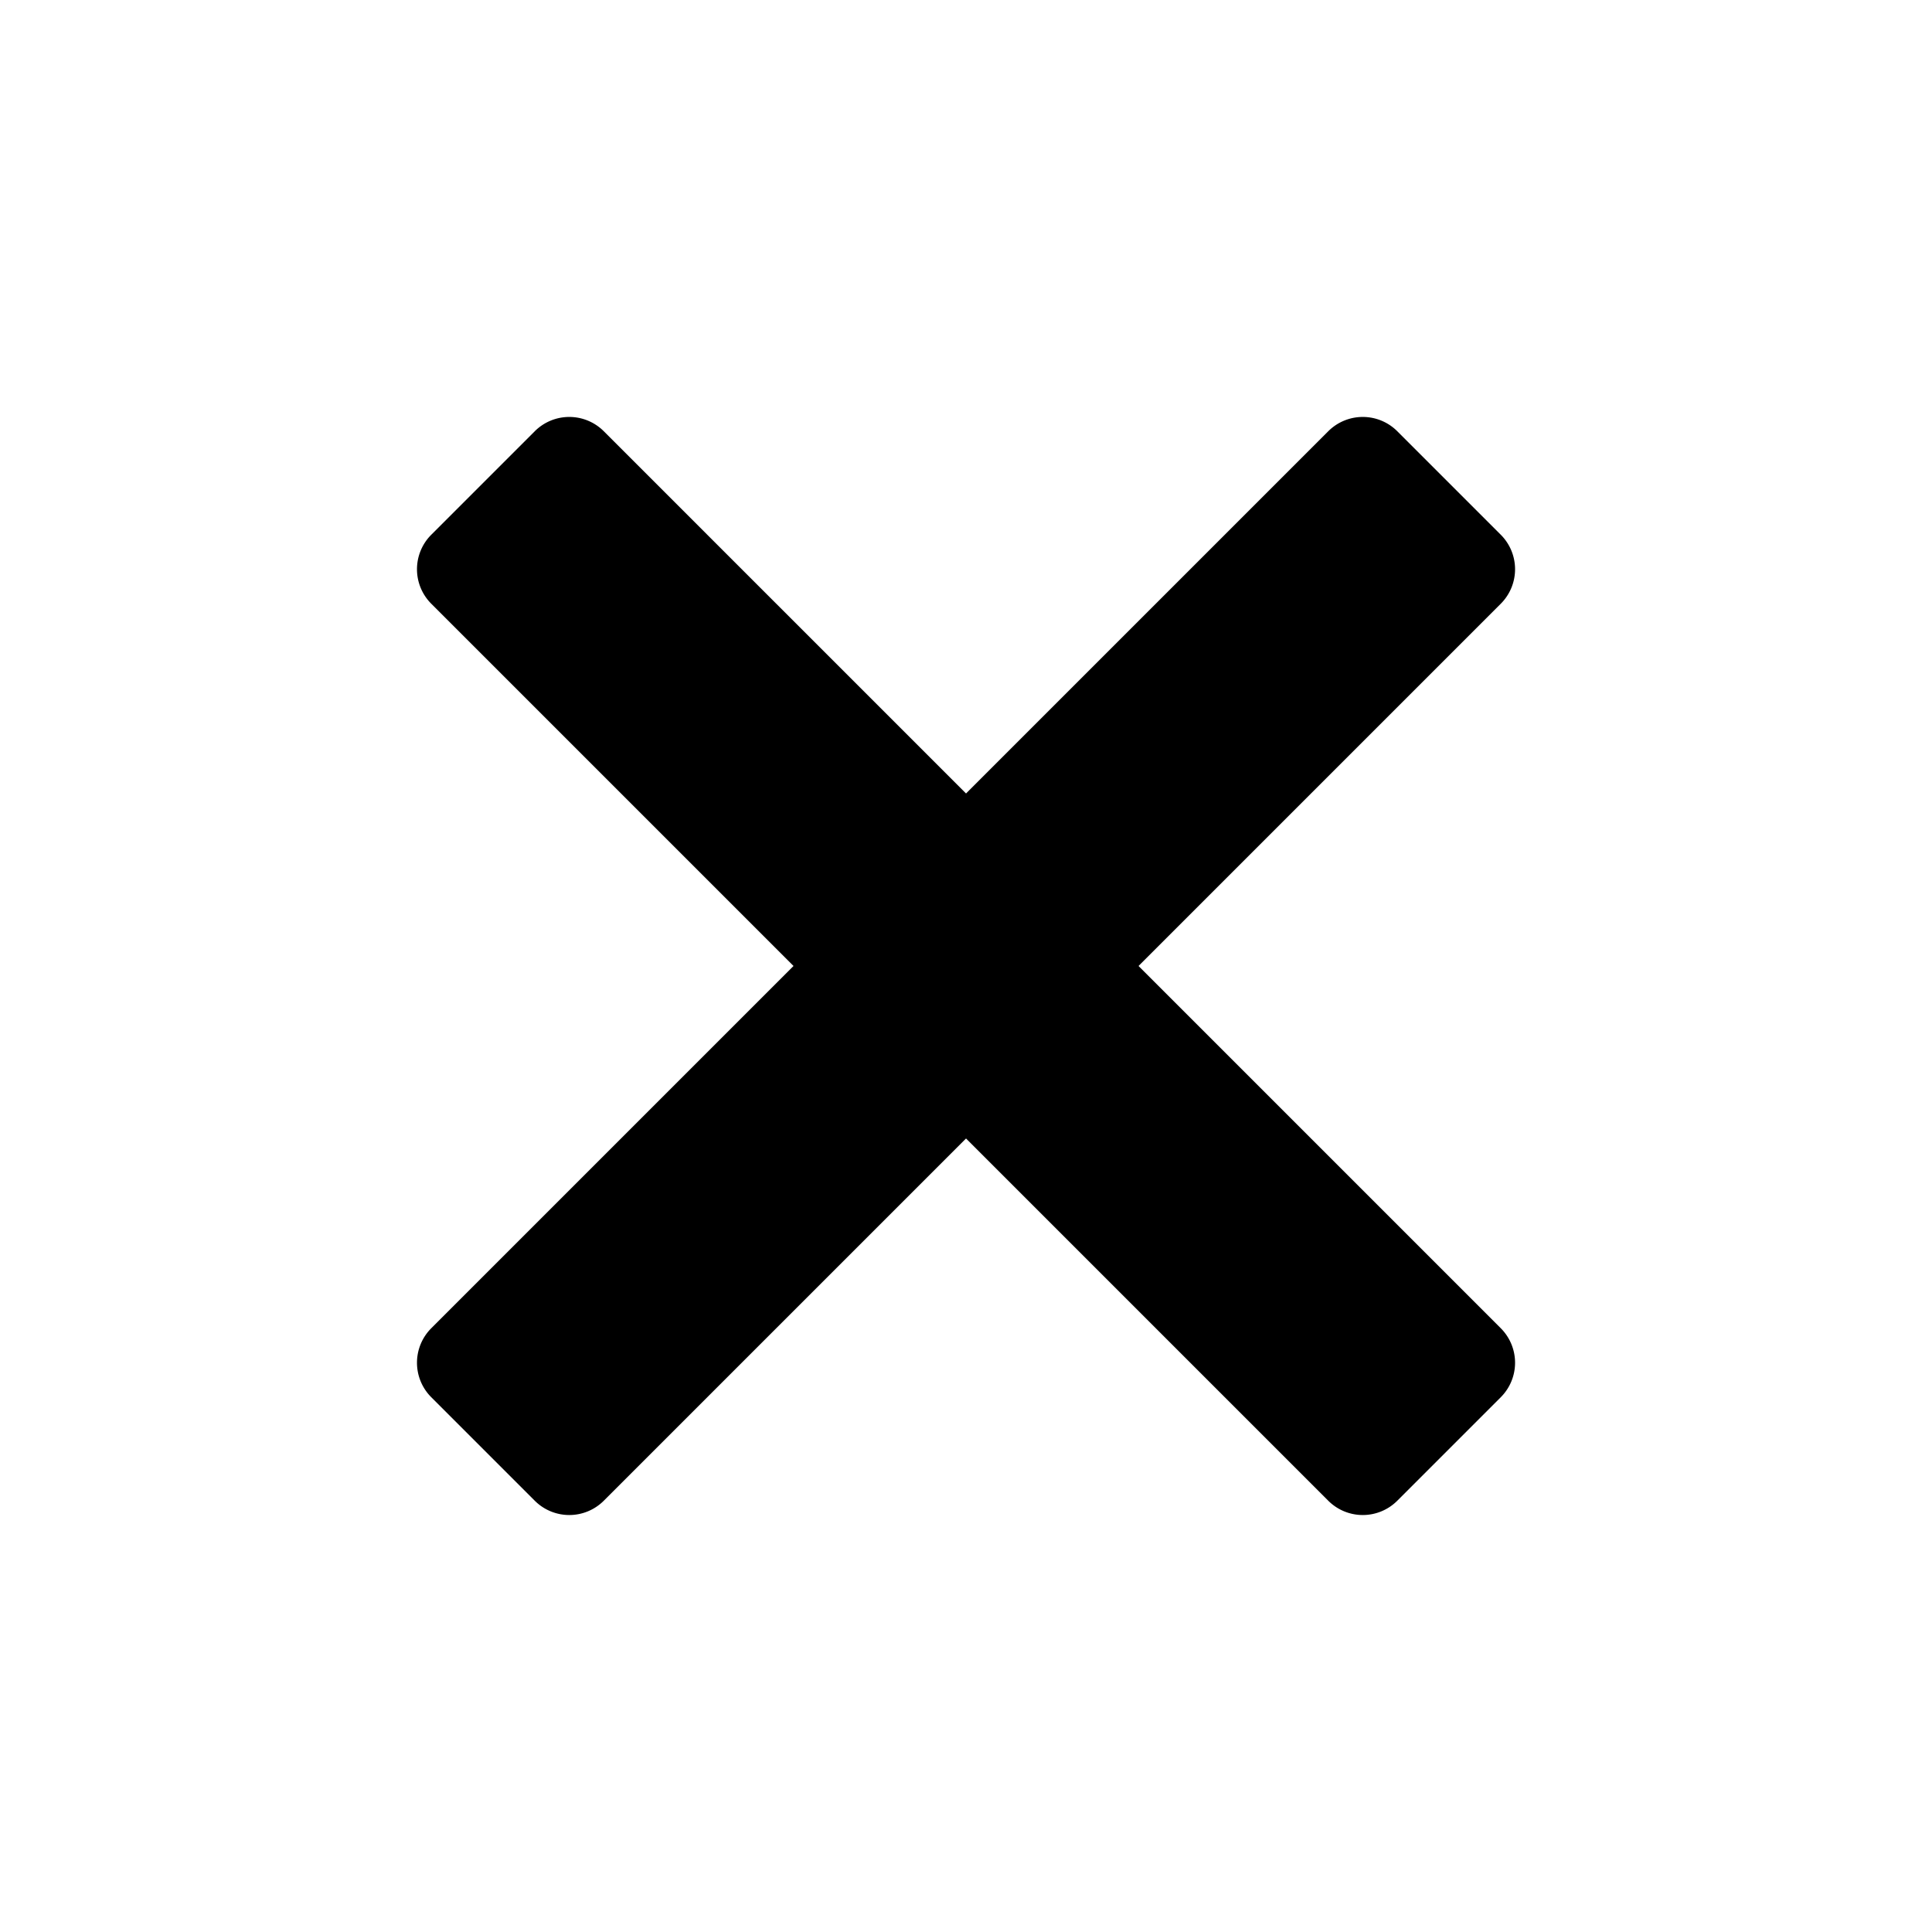 <svg xmlns="http://www.w3.org/2000/svg" width="39.598" height="39.598" viewBox="0 0 39.598 39.598">
  <g id="Group_539" data-name="Group 539" transform="translate(-16297.043 12037.432) rotate(45)">
    <path id="Union_1" data-name="Union 1" d="M12.5,28a1,1,0,0,1-1-1V16.5H1a1,1,0,0,1-1-1v-3a1,1,0,0,1,1-1H11.5V1a1,1,0,0,1,1-1h3a1,1,0,0,1,1,1V11.5H27a1,1,0,0,1,1,1v3a1,1,0,0,1-1,1H16.5V27a1,1,0,0,1-1,1Z" transform="translate(3026 -20049.5)" fill="#0000008c"/>
  </g>
</svg>
